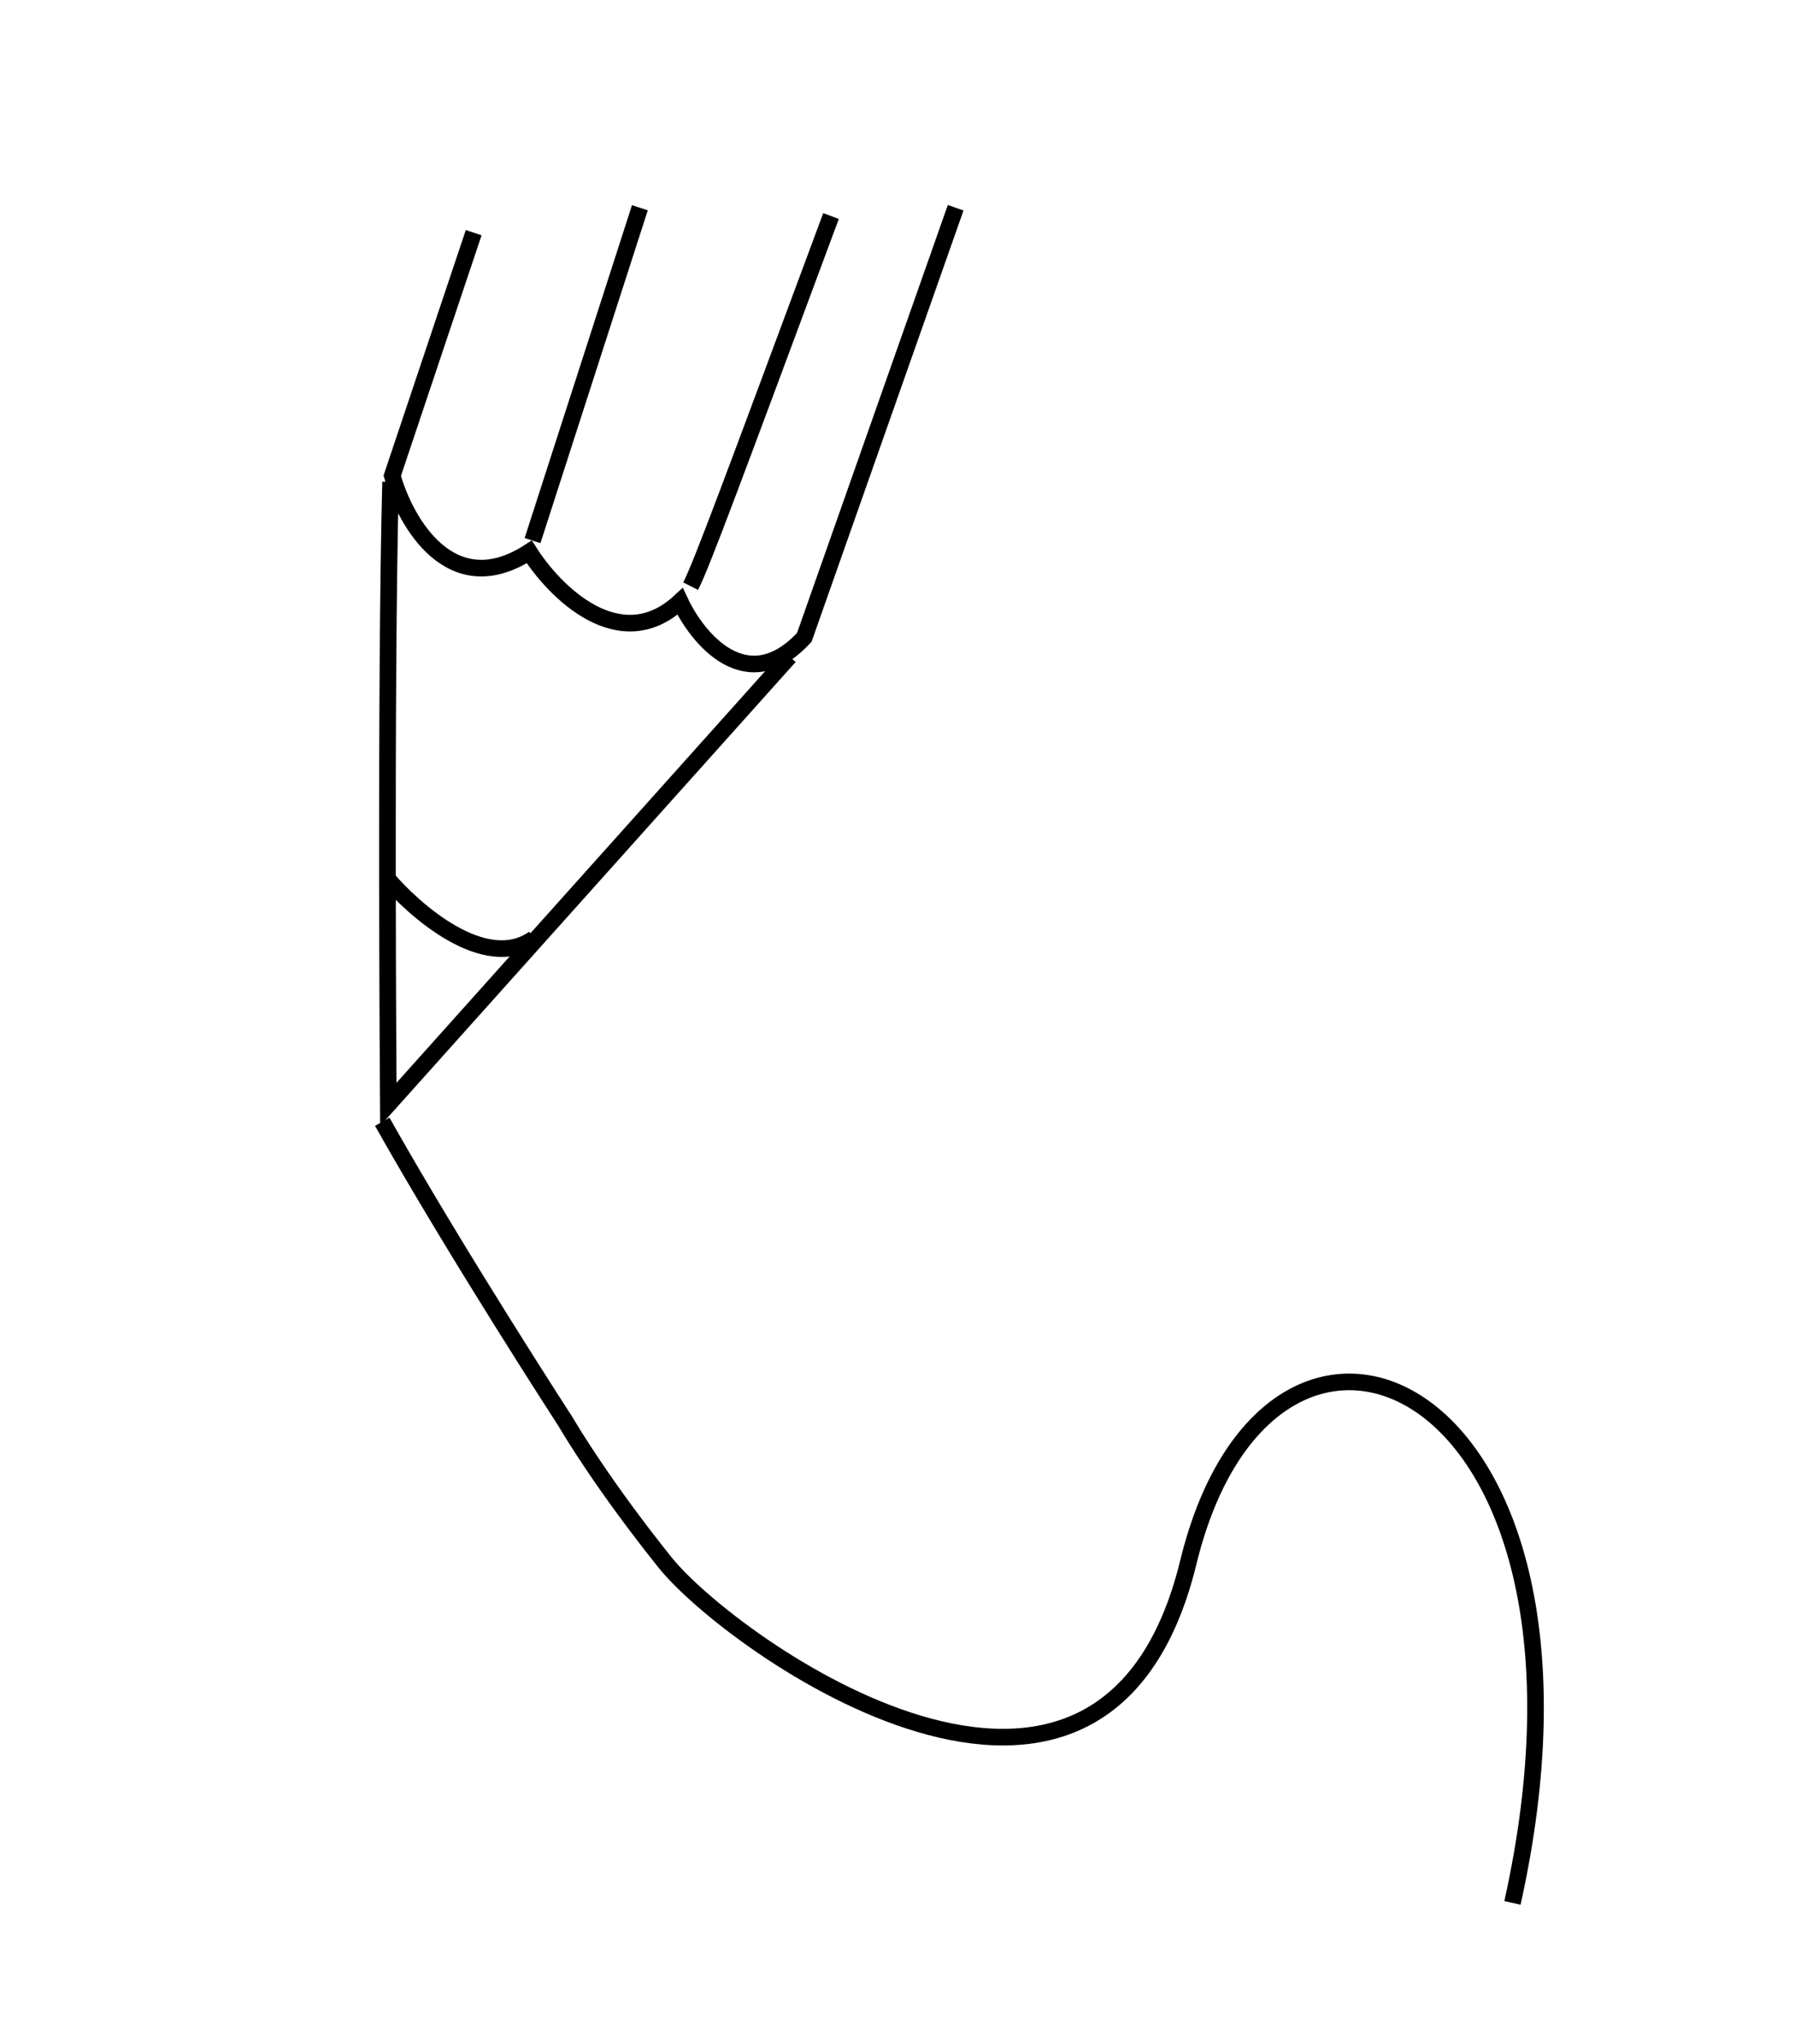<svg width="108" height="123" viewBox="0 0 108 123" fill="none" xmlns="http://www.w3.org/2000/svg">

<path d="M28.5 14L23.601 28.623C24.387 31.425 27.137 36.266 31.846 33.208C33.362 35.607 37.299 39.563 40.92 36.192C41.983 38.461 44.966 42.068 48.394 38.347L57.5 12.5M23.5 29C23.179 41.173 23.364 66.454 23.364 66.454C23.364 66.454 40.082 47.787 47.5 39.5M23.251 52.807C24.898 54.754 29.172 58.562 32.13 56.471M38.5 12.5L32.042 32.528" stroke="black" fill="none"/>
<path d="M41.554 35.271C42.205 33.997 43.95 29.29 50 13" stroke="black" fill="none"/>
<path d="M23 67.5C27.5 75.5 34.013 85.522 34.038 85.565C34.33 86.064 36.317 89.397 40 94C44 99 66.389 114.955 71.5 94C76.5 73.5 98 83 91 114.5" stroke="black" fill="none"/>
</svg>
